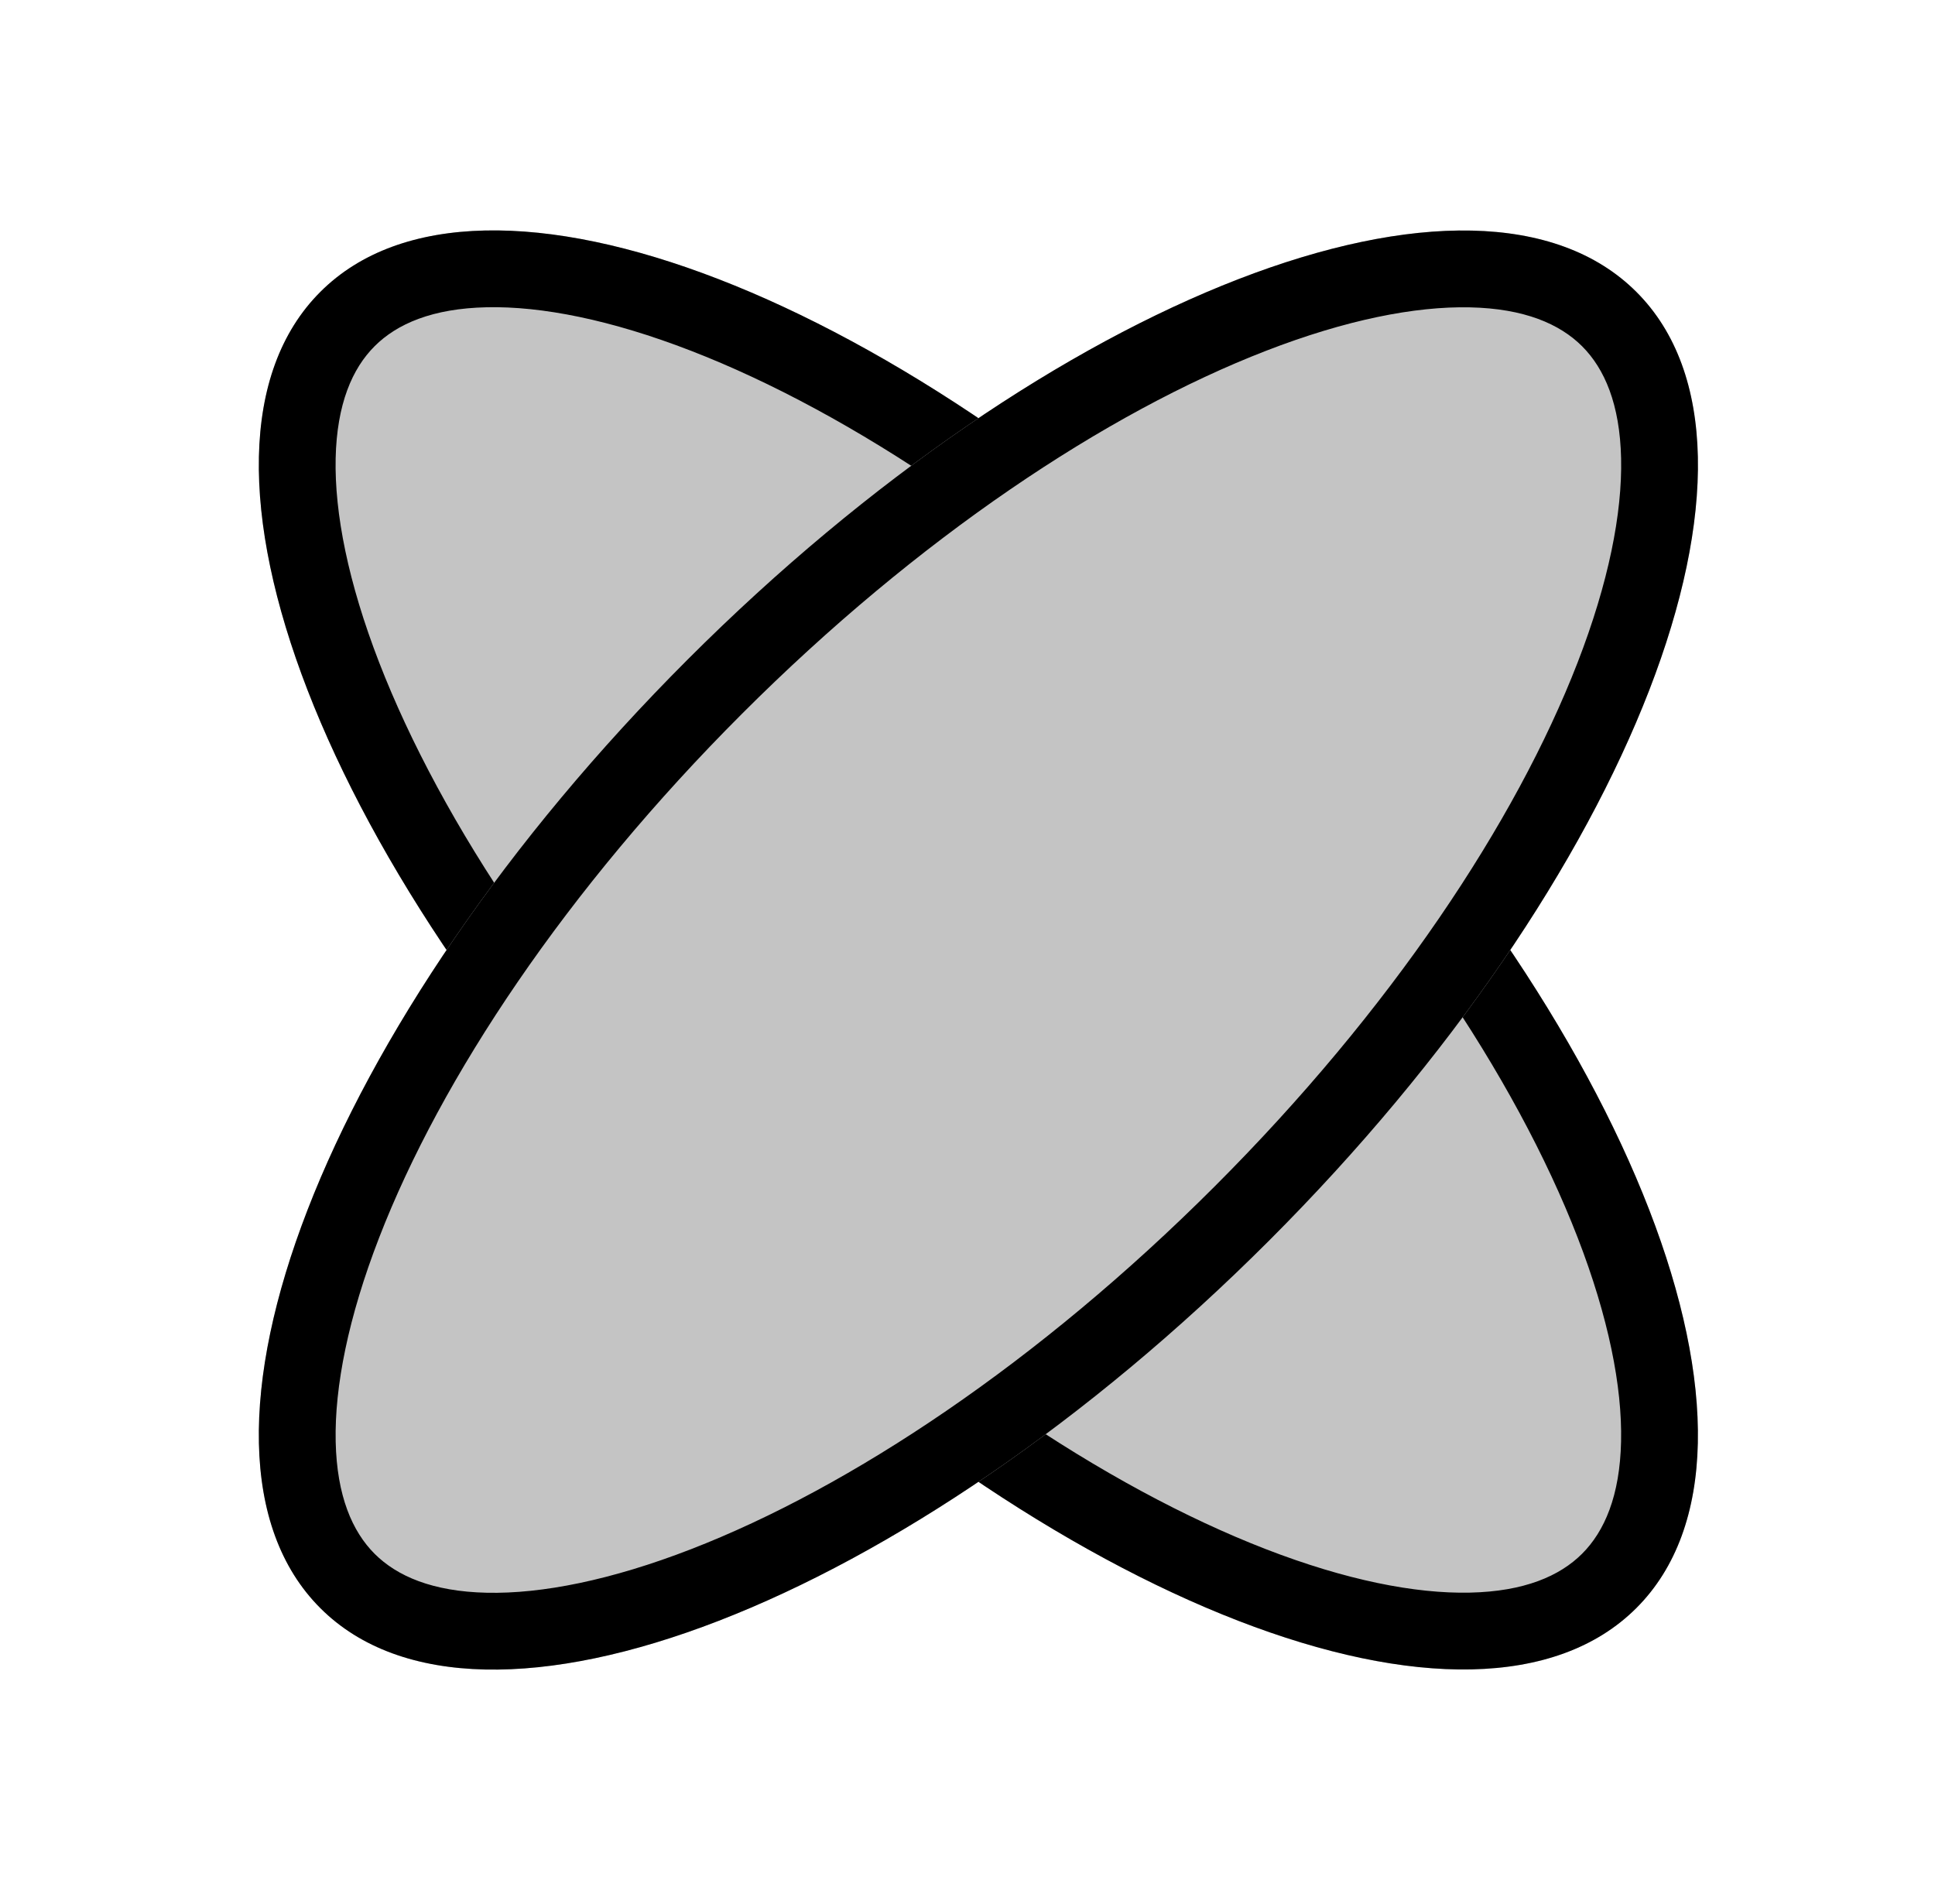 <svg width="63" height="62" viewBox="0 0 63 62" fill="none" xmlns="http://www.w3.org/2000/svg">
<path d="M10.429 9.504C15.655 4.278 29.484 9.634 41.316 21.466C53.149 33.299 58.505 47.128 53.279 52.354C48.053 57.58 34.224 52.224 22.391 40.392C10.559 28.559 5.203 14.73 10.429 9.504Z" fill="#C4C4C4"/>
<path fill-rule="evenodd" clip-rule="evenodd" d="M15.85 10.004C14.079 10.042 12.924 10.544 12.197 11.272C11.469 11.999 10.967 13.154 10.928 14.925C10.89 16.713 11.337 18.966 12.344 21.567C14.356 26.763 18.429 32.894 24.159 38.624C29.889 44.353 36.02 48.427 41.215 50.439C43.817 51.446 46.07 51.893 47.858 51.854C49.629 51.816 50.784 51.314 51.511 50.587C52.239 49.859 52.741 48.704 52.779 46.933C52.818 45.145 52.371 42.892 51.364 40.291C49.351 35.095 45.278 28.964 39.549 23.234C33.819 17.505 27.688 13.431 22.492 11.419C19.891 10.412 17.638 9.965 15.85 10.004ZM41.316 21.466C29.484 9.634 15.655 4.278 10.429 9.504C5.203 14.73 10.559 28.559 22.391 40.392C34.224 52.224 48.053 57.58 53.279 52.354C58.505 47.128 53.149 33.299 41.316 21.466Z" fill="black"/>
<g style="mix-blend-mode:multiply">
<path d="M53.28 9.507C58.506 14.733 53.15 28.562 41.317 40.395C29.484 52.228 15.655 57.584 10.429 52.358C5.203 47.132 10.559 33.303 22.392 21.47C34.225 9.637 48.054 4.281 53.28 9.507Z" fill="#C4C4C4"/>
</g>
<g style="mix-blend-mode:multiply">
<path fill-rule="evenodd" clip-rule="evenodd" d="M52.78 14.928C52.742 13.158 52.239 12.003 51.512 11.275C50.785 10.548 49.63 10.045 47.859 10.007C46.071 9.968 43.817 10.415 41.216 11.423C36.021 13.435 29.889 17.508 24.16 23.238C18.43 28.967 14.357 35.099 12.345 40.294C11.338 42.895 10.891 45.148 10.929 46.937C10.967 48.707 11.47 49.862 12.197 50.59C12.925 51.317 14.08 51.819 15.85 51.858C17.639 51.897 19.892 51.45 22.493 50.442C27.688 48.43 33.82 44.357 39.549 38.627C45.279 32.898 49.352 26.766 51.364 21.571C52.372 18.97 52.819 16.716 52.78 14.928ZM41.317 40.395C53.15 28.562 58.506 14.733 53.28 9.507C48.054 4.281 34.225 9.637 22.392 21.47C10.559 33.303 5.203 47.132 10.429 52.358C15.655 57.584 29.484 52.228 41.317 40.395Z" fill="black"/>
</g>
</svg>

